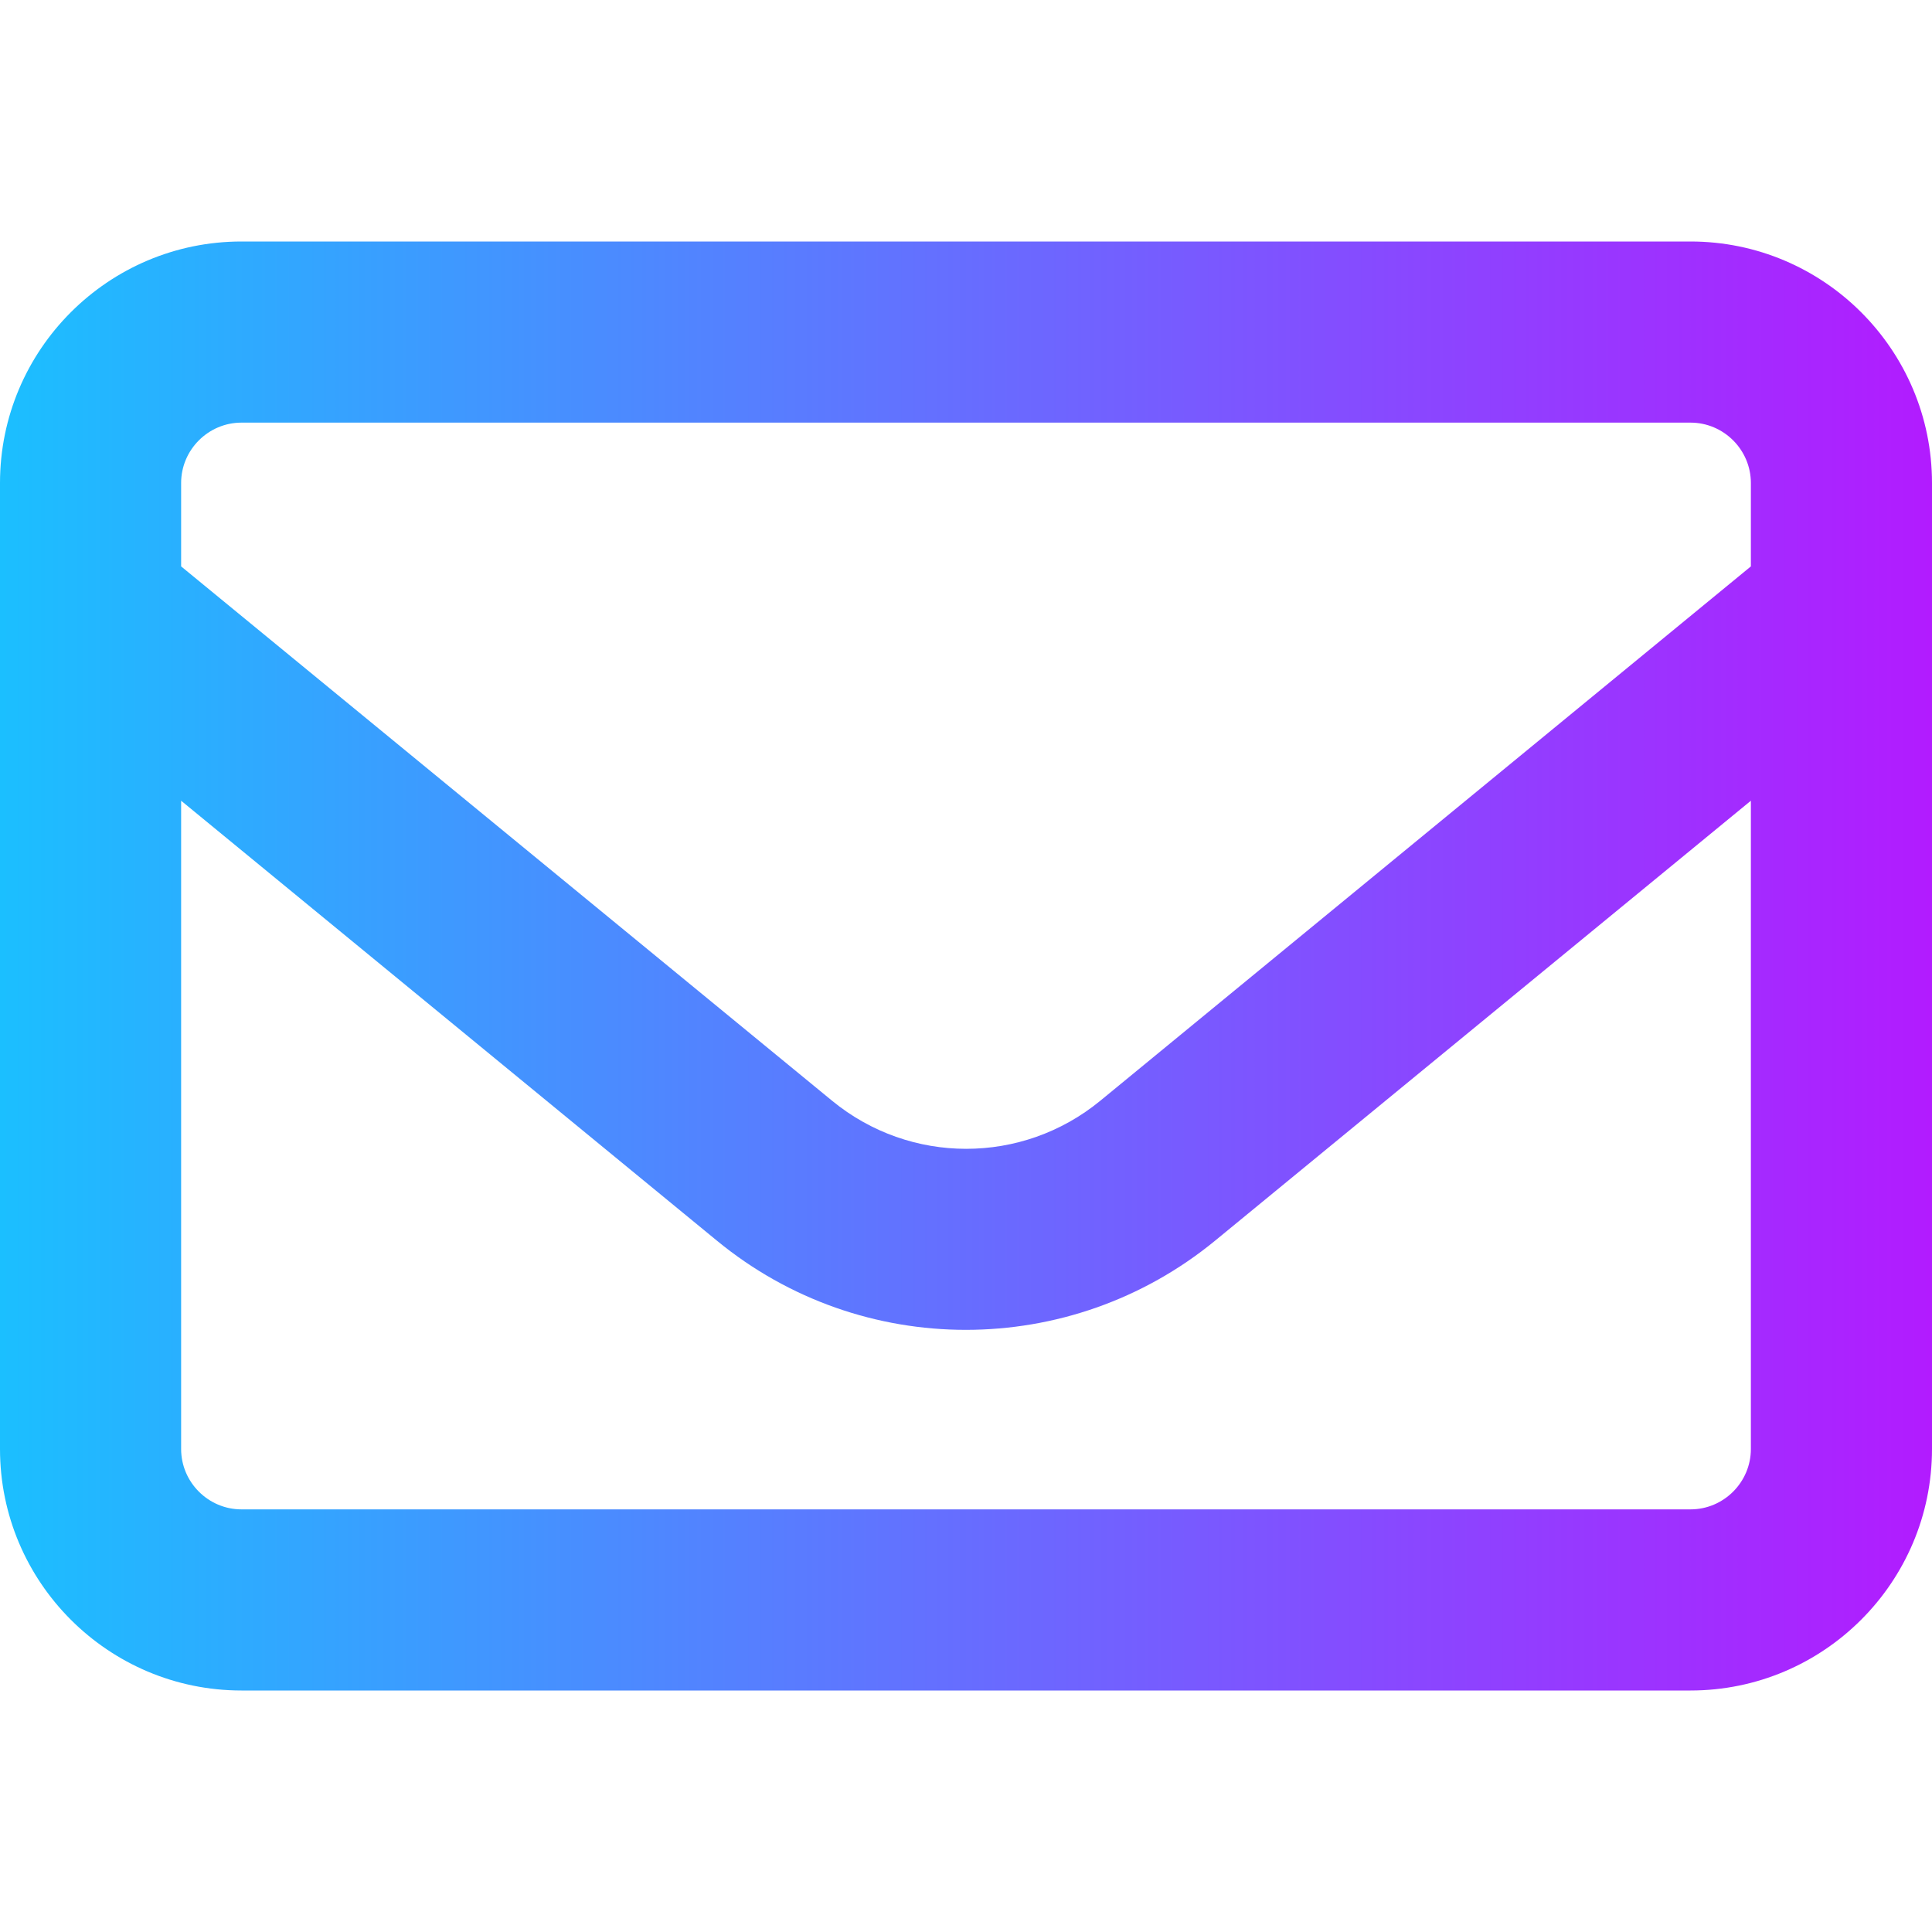 <?xml version="1.0" encoding="UTF-8" standalone="no"?>
<svg
   fill="black"
   viewBox="0 0 512 512"
   version="1.1"
   id="svg13319"
   sodipodi:docname="envelope-regular.svg"
   inkscape:version="1.2.2 (b0a8486541, 2022-12-01)"
   xmlns:inkscape="http://www.inkscape.org/namespaces/inkscape"
   xmlns:sodipodi="http://sodipodi.sourceforge.net/DTD/sodipodi-0.dtd"
   xmlns:xlink="http://www.w3.org/1999/xlink"
   xmlns="http://www.w3.org/2000/svg"
   xmlns:svg="http://www.w3.org/2000/svg">
  <defs
     id="defs13323">
    <linearGradient
       inkscape:collect="always"
       id="linearGradient13832">
      <stop
         style="stop-color:#1bbfff;stop-opacity:1;"
         offset="0"
         id="stop13828" />
      <stop
         style="stop-color:#b21bff;stop-opacity:1;"
         offset="1"
         id="stop13830" />
    </linearGradient>
    <linearGradient
       inkscape:collect="always"
       xlink:href="#linearGradient13832"
       id="linearGradient13834"
       x1="0"
       y1="256"
       x2="512"
       y2="256"
       gradientUnits="userSpaceOnUse" />
  </defs>
  <sodipodi:namedview
     id="namedview13321"
     pagecolor="#ffffff"
     bordercolor="#000000"
     borderopacity="0.25"
     inkscape:showpageshadow="2"
     inkscape:pageopacity="0.0"
     inkscape:pagecheckerboard="0"
     inkscape:deskcolor="#d1d1d1"
     showgrid="false"
     inkscape:zoom="2.0058594"
     inkscape:cx="165.76436"
     inkscape:cy="256"
     inkscape:window-width="1350"
     inkscape:window-height="1230"
     inkscape:window-x="684"
     inkscape:window-y="148"
     inkscape:window-maximized="0"
     inkscape:current-layer="svg13319" />
  <!--! Font Awesome Pro 6.2.1 by @fontawesome - https://fontawesome.com License - https://fontawesome.com/license (Commercial License) Copyright 2022 Fonticons, Inc. -->
  <path
     d="M64 112c-8.8 0-16 7.2-16 16v22.1L220.5 291.7c20.7 17 50.4 17 71.1 0L464 150.1V128c0-8.8-7.2-16-16-16H64zM48 212.2V384c0 8.8 7.2 16 16 16H448c8.8 0 16-7.2 16-16V212.2L322 328.8c-38.4 31.5-93.7 31.5-132 0L48 212.2zM0 128C0 92.7 28.7 64 64 64H448c35.3 0 64 28.7 64 64V384c0 35.3-28.7 64-64 64H64c-35.3 0-64-28.7-64-64V128z"
     id="path13317"
     style="fill-opacity:1;fill:url(#linearGradient13834)" />
</svg>
